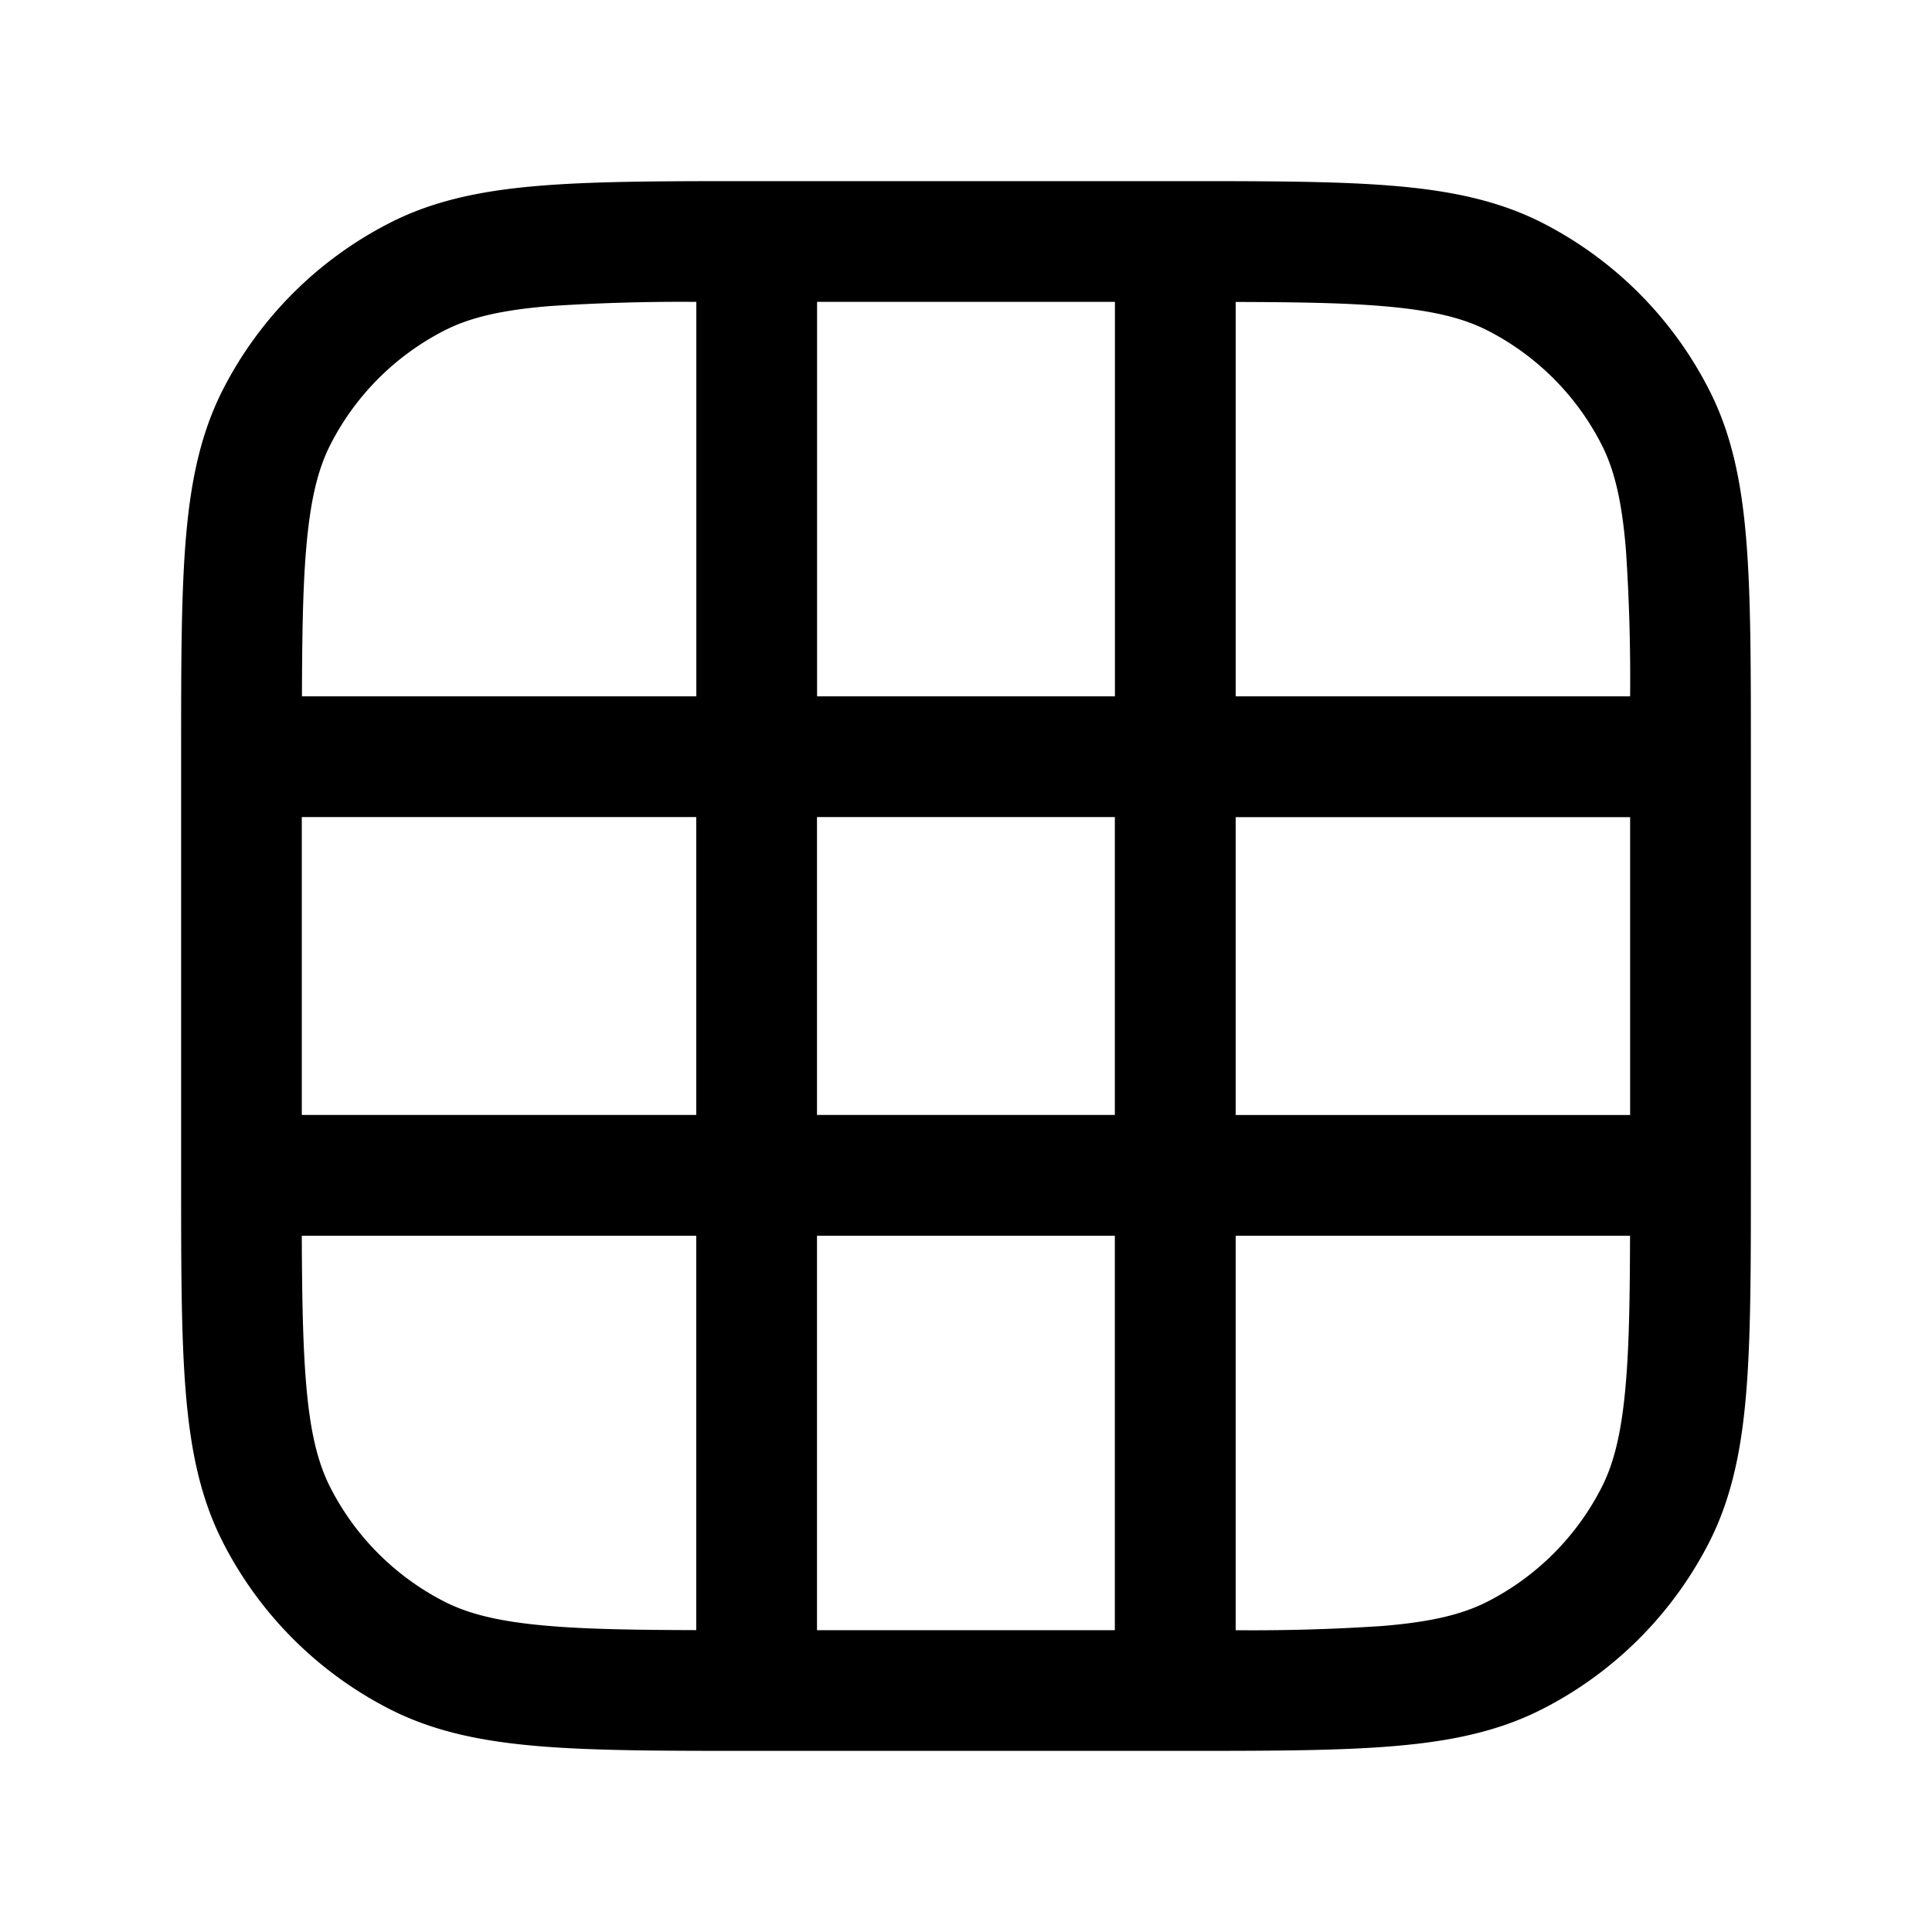 <svg width="24" height="24" fill="currentColor" viewBox="0 0 24 24" xmlns="http://www.w3.org/2000/svg"><path d="M9.367 2.25h5.266c1.092 0 1.958 0 2.655.057.714.058 1.317.18 1.869.46a4.75 4.75 0 0 1 2.075 2.077c.281.55.403 1.154.461 1.868.057.697.057 1.563.057 2.655v5.266c0 1.092 0 1.958-.057 2.655-.058.714-.18 1.317-.46 1.869a4.75 4.75 0 0 1-2.076 2.075c-.552.281-1.155.403-1.869.461-.697.057-1.563.057-2.655.057H9.367c-1.092 0-1.958 0-2.655-.057-.714-.058-1.317-.18-1.868-.46a4.75 4.75 0 0 1-2.076-2.076c-.281-.552-.403-1.155-.461-1.869-.057-.697-.057-1.563-.057-2.655V9.367c0-1.092 0-1.958.057-2.655.058-.714.18-1.317.46-1.868a4.75 4.75 0 0 1 2.077-2.076c.55-.281 1.154-.403 1.868-.461.697-.057 1.563-.057 2.655-.057M6.834 3.802c-.62.05-1.005.147-1.31.302a3.25 3.25 0 0 0-1.42 1.42c-.155.305-.251.69-.302 1.31-.04.48-.049 1.063-.051 1.816H8.65v-4.9a25 25 0 0 0-1.816.052m3.316-.052v4.9h3.7v-4.9zm5.2 0v4.9h4.9a24 24 0 0 0-.052-1.816c-.05-.62-.147-1.005-.302-1.31a3.25 3.25 0 0 0-1.42-1.42c-.305-.155-.69-.251-1.31-.302-.48-.04-1.063-.049-1.816-.051m4.9 6.4h-4.9v3.7h4.9zm0 5.2h-4.9v4.9a24 24 0 0 0 1.816-.052c.62-.05 1.005-.147 1.31-.302a3.25 3.25 0 0 0 1.42-1.42c.155-.305.251-.69.302-1.31.04-.48.049-1.063.051-1.816m-6.4 4.9v-4.9h-3.7v4.9zm-5.2 0v-4.9h-4.9c.003.753.013 1.336.052 1.816.05.62.147 1.005.302 1.31a3.25 3.25 0 0 0 1.42 1.42c.305.155.69.251 1.31.302.48.04 1.063.049 1.816.051m-4.9-6.4h4.9v-3.7h-4.9zm6.4-3.7v3.7h3.7v-3.7z"/></svg>